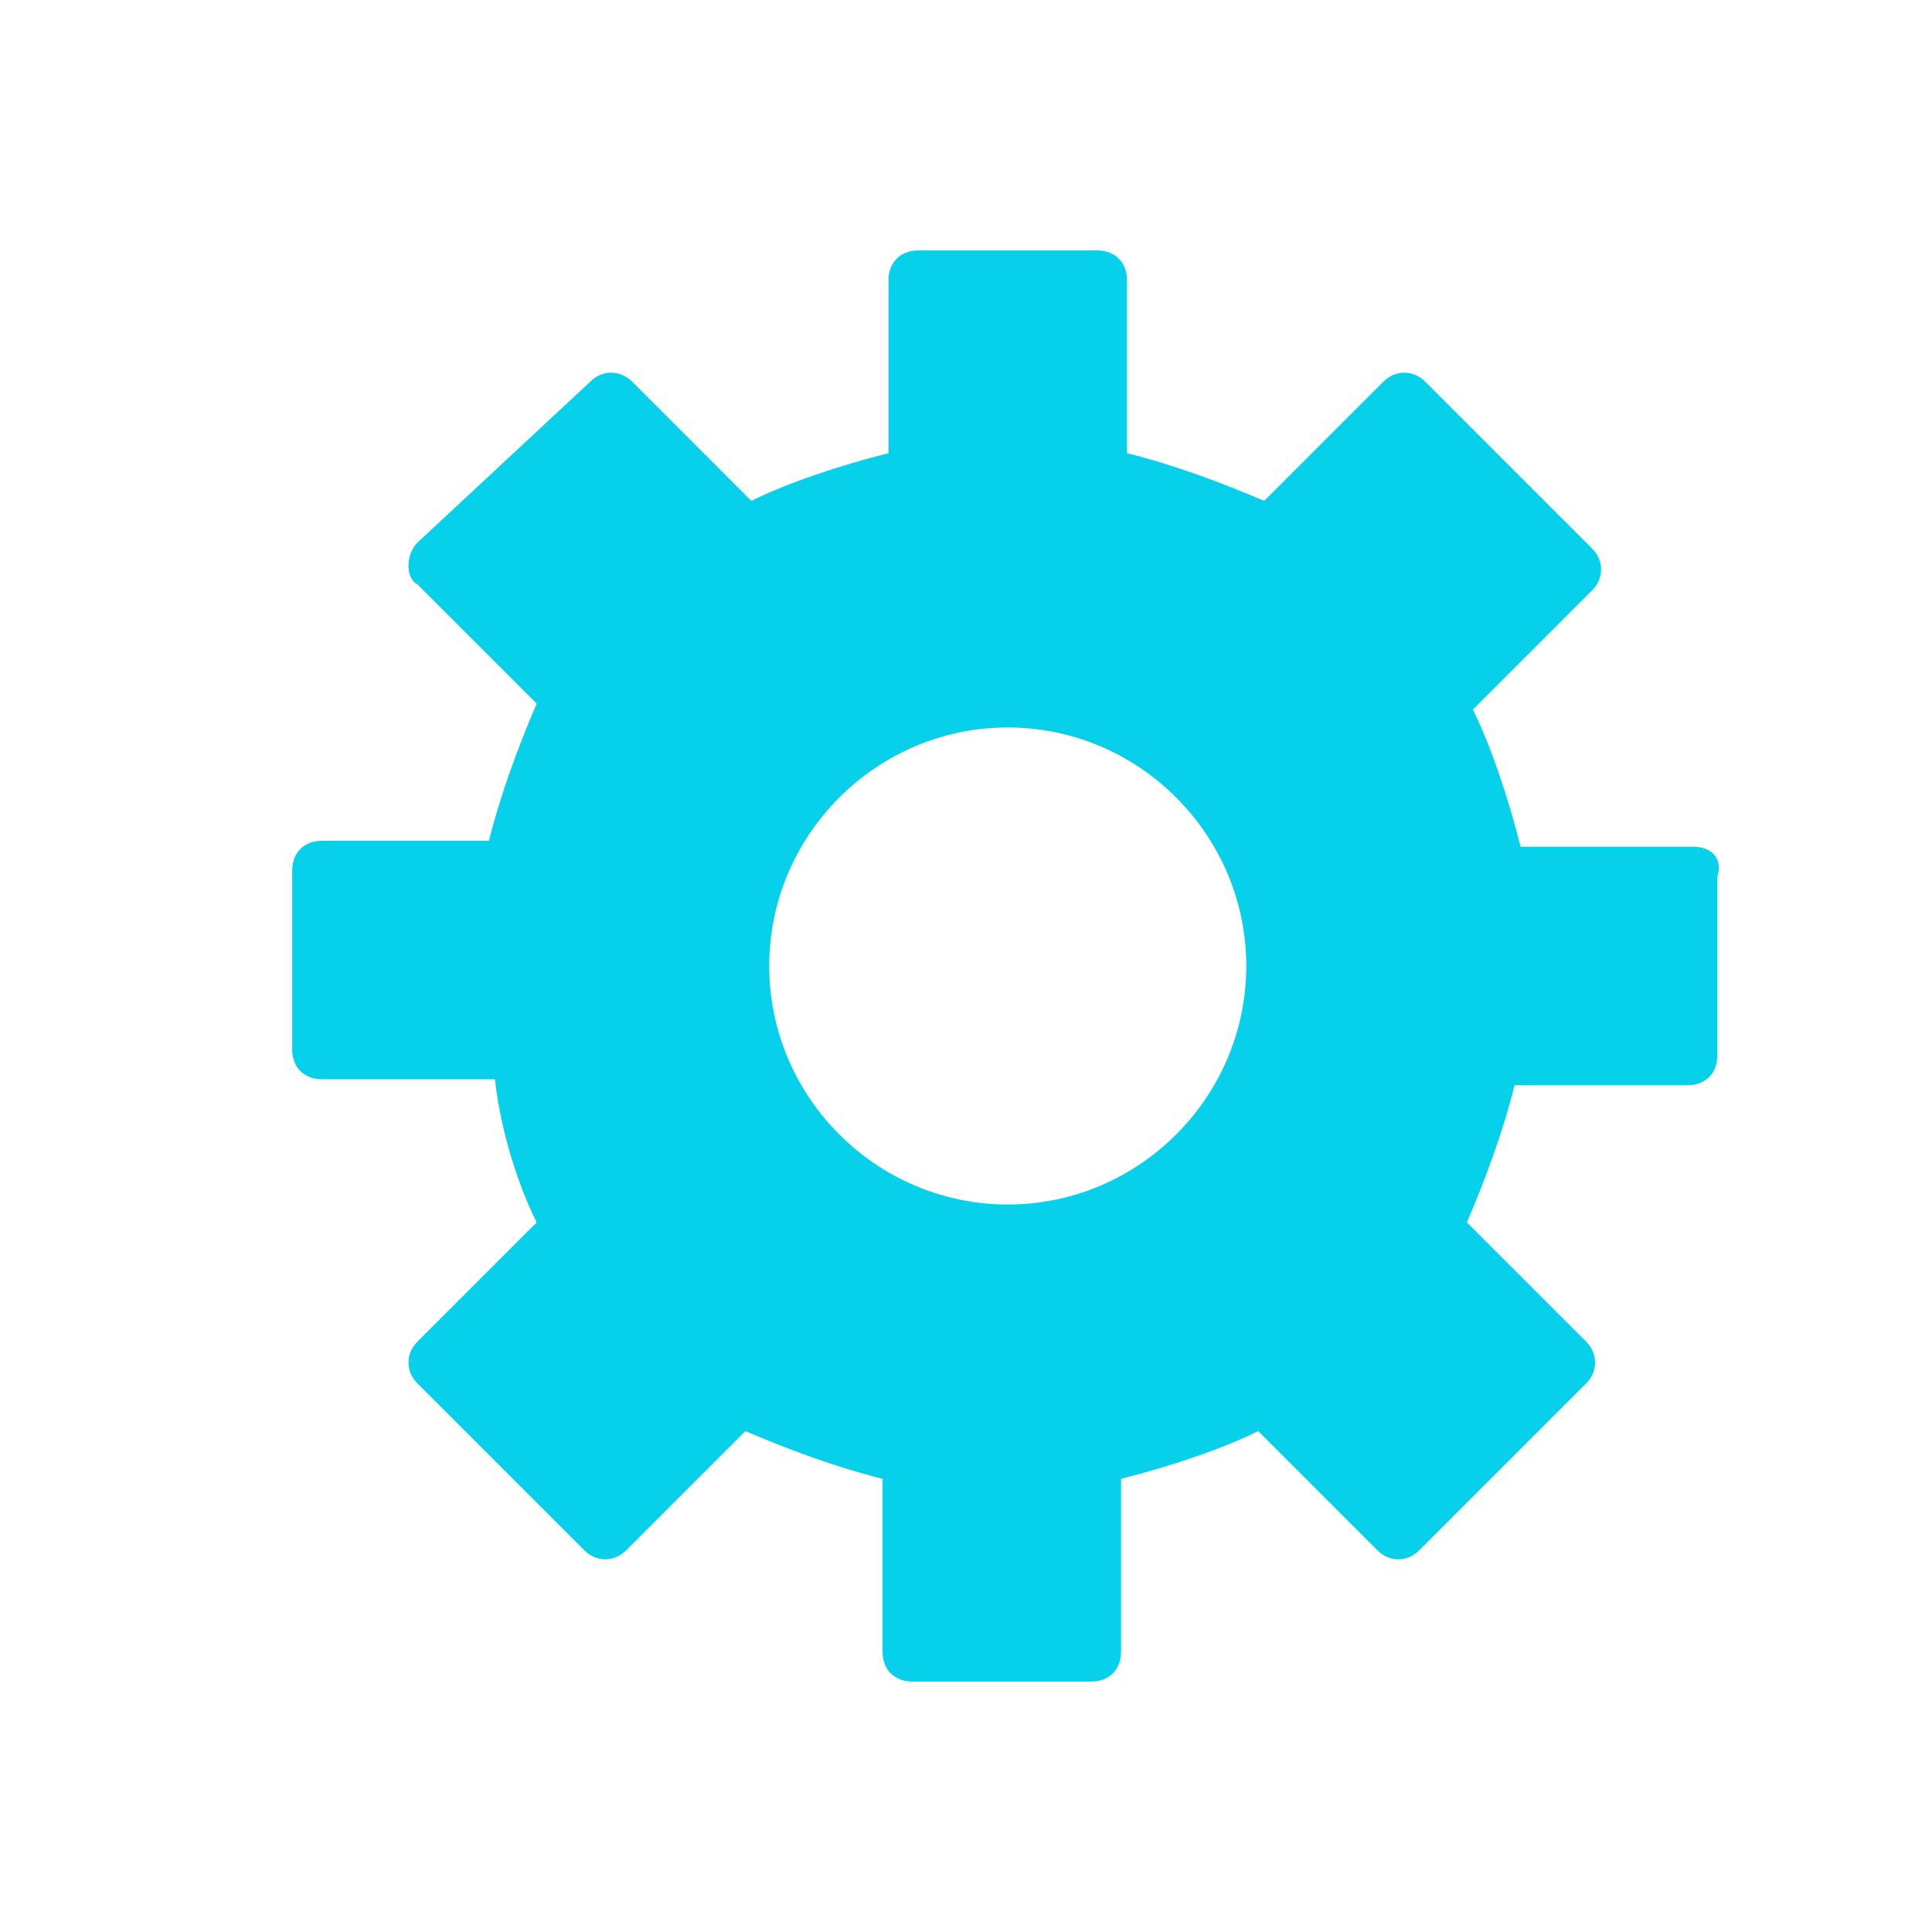 <?xml version="1.0" encoding="utf-8"?>
<!-- Generator: Adobe Illustrator 21.0.0, SVG Export Plug-In . SVG Version: 6.00 Build 0)  -->
<svg version="1.1" id="Layer_1" xmlns="http://www.w3.org/2000/svg" xmlns:xlink="http://www.w3.org/1999/xlink" x="0px" y="0px"
	 viewBox="0 0 32.4 32.4" style="enable-background:new 0 0 32.4 32.4;" xml:space="preserve">
<style type="text/css">
	.st0{fill:#07D1EA;}
</style>
<path class="st0" d="M28.4,14.2h-2.9c-0.2-0.8-0.5-1.7-0.8-2.3l2-2c0.2-0.2,0.2-0.5,0-0.7l-2.8-2.8c-0.2-0.2-0.5-0.2-0.7,0l-2,2
	c-0.7-0.3-1.5-0.6-2.3-0.8V4.7c0-0.3-0.2-0.5-0.5-0.5h-3c-0.3,0-0.5,0.2-0.5,0.5v2.9c-0.8,0.2-1.7,0.5-2.3,0.8l-2-2
	c-0.2-0.2-0.5-0.2-0.7,0L7,9.1C6.8,9.3,6.8,9.7,7,9.8l2,2c-0.3,0.7-0.6,1.5-0.8,2.3H5.4c-0.3,0-0.5,0.2-0.5,0.5v3
	c0,0.3,0.2,0.5,0.5,0.5h2.9C8.4,19,8.7,19.9,9,20.5l-2,2c-0.2,0.2-0.2,0.5,0,0.7l2.8,2.8c0.2,0.2,0.5,0.2,0.7,0l2-2
	c0.7,0.3,1.5,0.6,2.3,0.8v2.9c0,0.3,0.2,0.5,0.5,0.5h3c0.3,0,0.5-0.2,0.5-0.5v-2.9c0.8-0.2,1.7-0.5,2.3-0.8l2,2
	c0.2,0.2,0.5,0.2,0.7,0l2.8-2.8c0.2-0.2,0.2-0.5,0-0.7l-2-2c0.3-0.7,0.6-1.5,0.8-2.3h2.9c0.3,0,0.5-0.2,0.5-0.5v-3
	C28.9,14.4,28.7,14.2,28.4,14.2z M16.9,20.2c-2.2,0-4-1.8-4-4s1.8-4,4-4s4,1.8,4,4S19.1,20.2,16.9,20.2z"/>
</svg>
